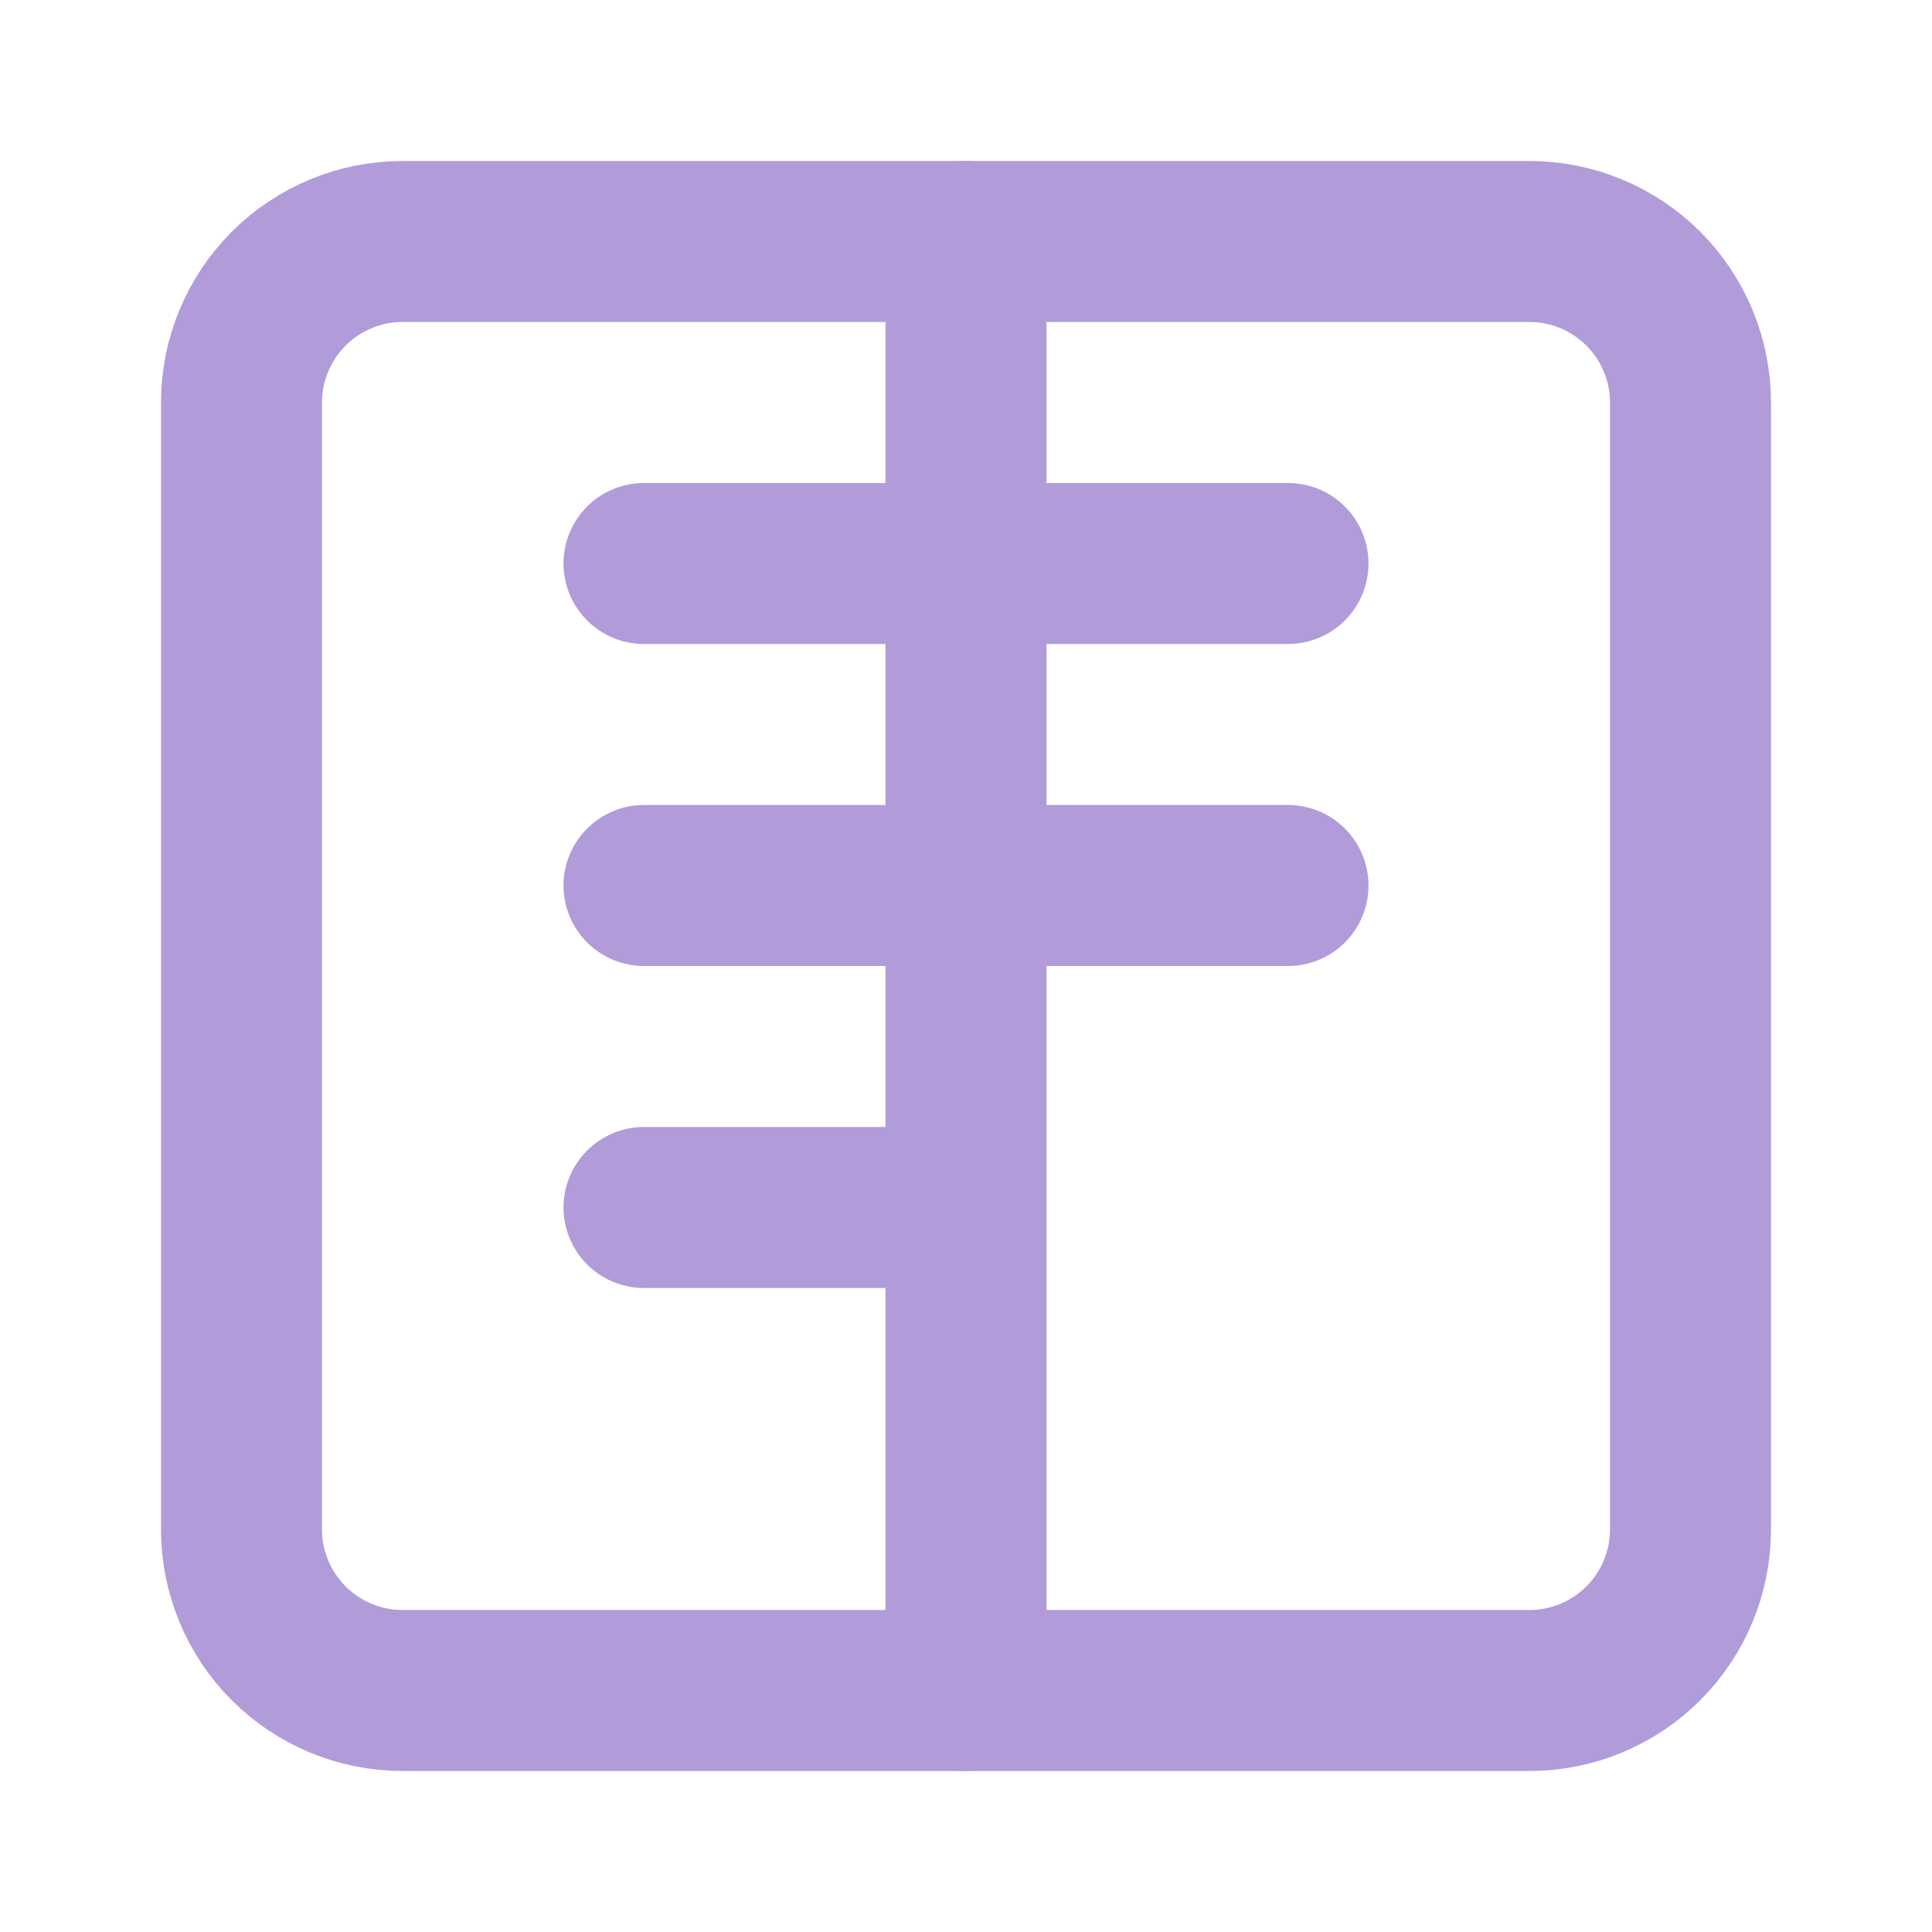 <svg width="24" height="24" viewBox="0 0 24 24" fill="none" xmlns="http://www.w3.org/2000/svg">
  <path d="M12 3H19C19.53 3 20.039 3.211 20.414 3.586C20.789 3.961 21 4.47 21 5V19C21 19.53 20.789 20.039 20.414 20.414C20.039 20.789 19.53 21 19 21H5C4.47 21 3.961 20.789 3.586 20.414C3.211 20.039 3 19.53 3 19V5C3 4.47 3.211 3.961 3.586 3.586C3.961 3.211 4.47 3 5 3H12Z" stroke="#B19CD9" stroke-width="2" stroke-linecap="round" stroke-linejoin="round"/>
  <path d="M12 3V21" stroke="#B19CD9" stroke-width="2" stroke-linecap="round" stroke-linejoin="round"/>
  <path d="M8 7H16" stroke="#B19CD9" stroke-width="2" stroke-linecap="round" stroke-linejoin="round"/>
  <path d="M8 11H16" stroke="#B19CD9" stroke-width="2" stroke-linecap="round" stroke-linejoin="round"/>
  <path d="M8 15H12" stroke="#B19CD9" stroke-width="2" stroke-linecap="round" stroke-linejoin="round"/>
</svg>